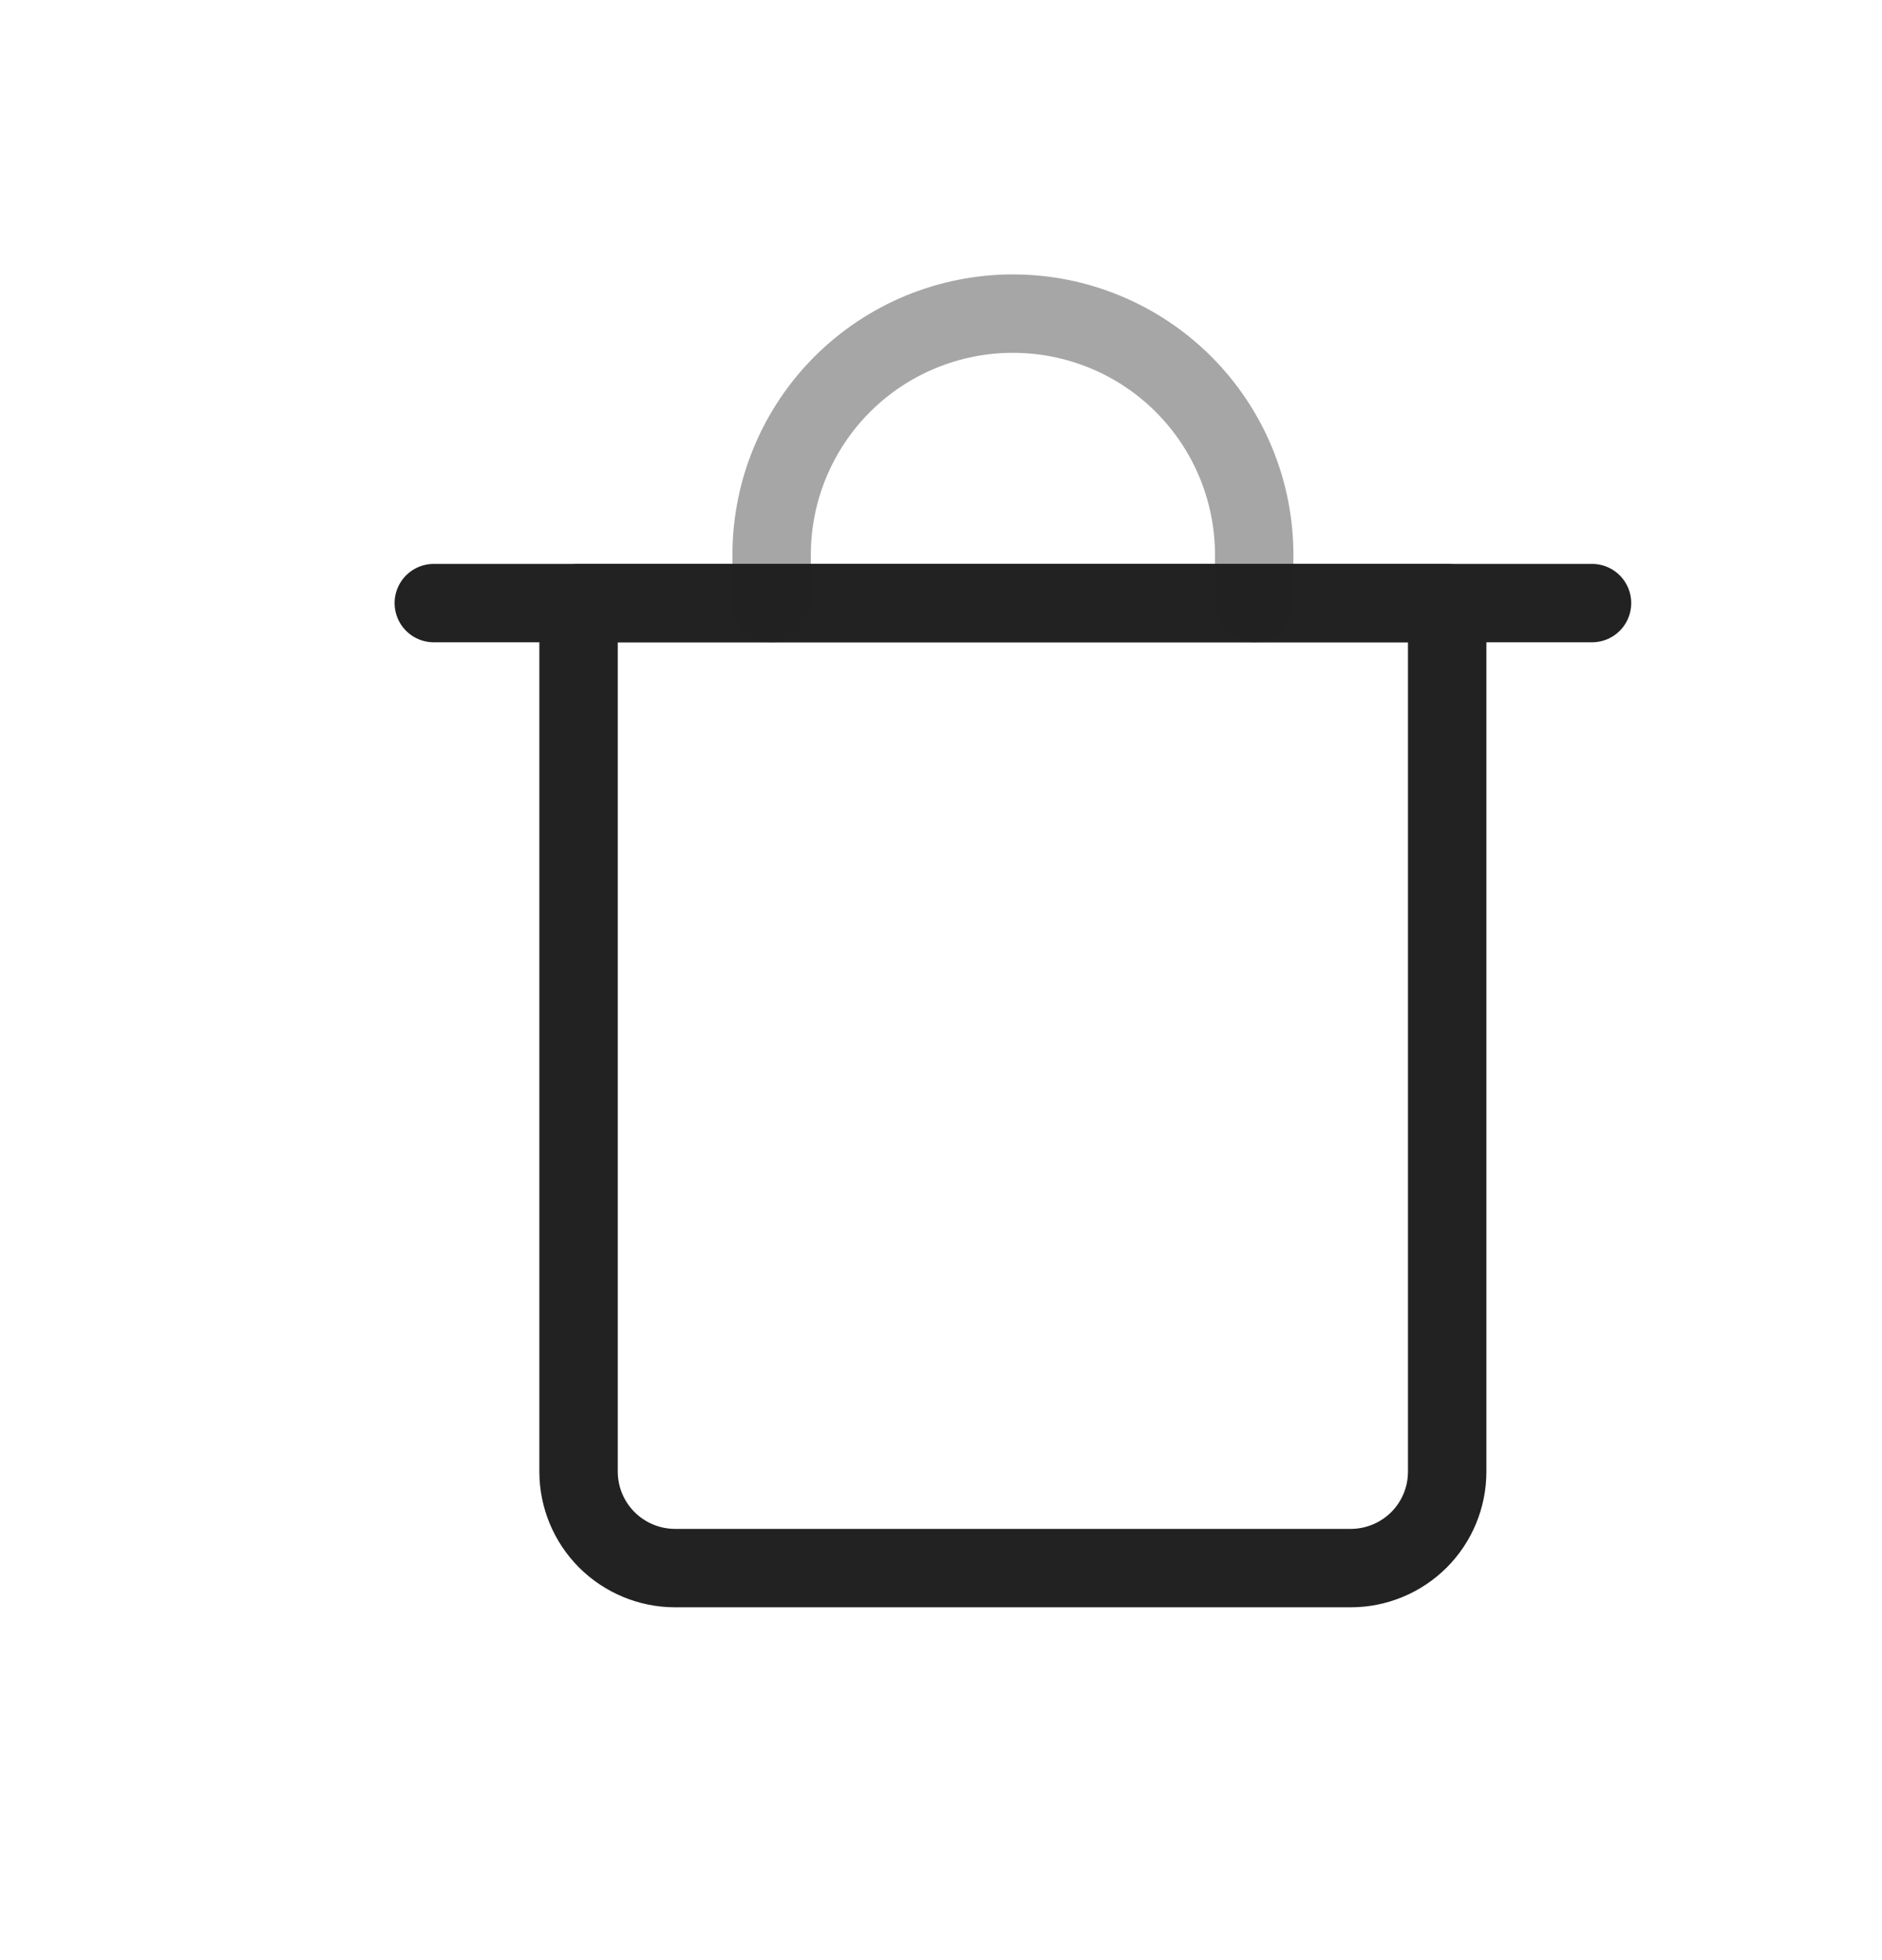 <?xml version="1.0" encoding="UTF-8" standalone="yes"?>
<svg width="24" height="25" viewBox="0 0 24 25" fill="none" xmlns="http://www.w3.org/2000/svg">
  <path d="M5.532 7.692H20.302" stroke="#222222" stroke-linecap="round" stroke-linejoin="round"/>
  <path d="M7.378 7.692H18.455V18.769C18.455 19.096 18.326 19.409 18.095 19.64C17.864 19.87 17.551 20 17.225 20H8.609C8.283 20 7.97 19.87 7.739 19.64C7.508 19.409 7.378 19.096 7.378 18.769V7.692Z" stroke="#222222" stroke-linecap="round" stroke-linejoin="round"/>
  <path opacity="0.4" d="M9.84 7.692V7.077C9.84 6.261 10.164 5.478 10.741 4.901C11.318 4.324 12.101 4 12.917 4C13.733 4 14.516 4.324 15.093 4.901C15.67 5.478 15.994 6.261 15.994 7.077V7.692" stroke="#222222" stroke-linecap="round" stroke-linejoin="round"/>
</svg>